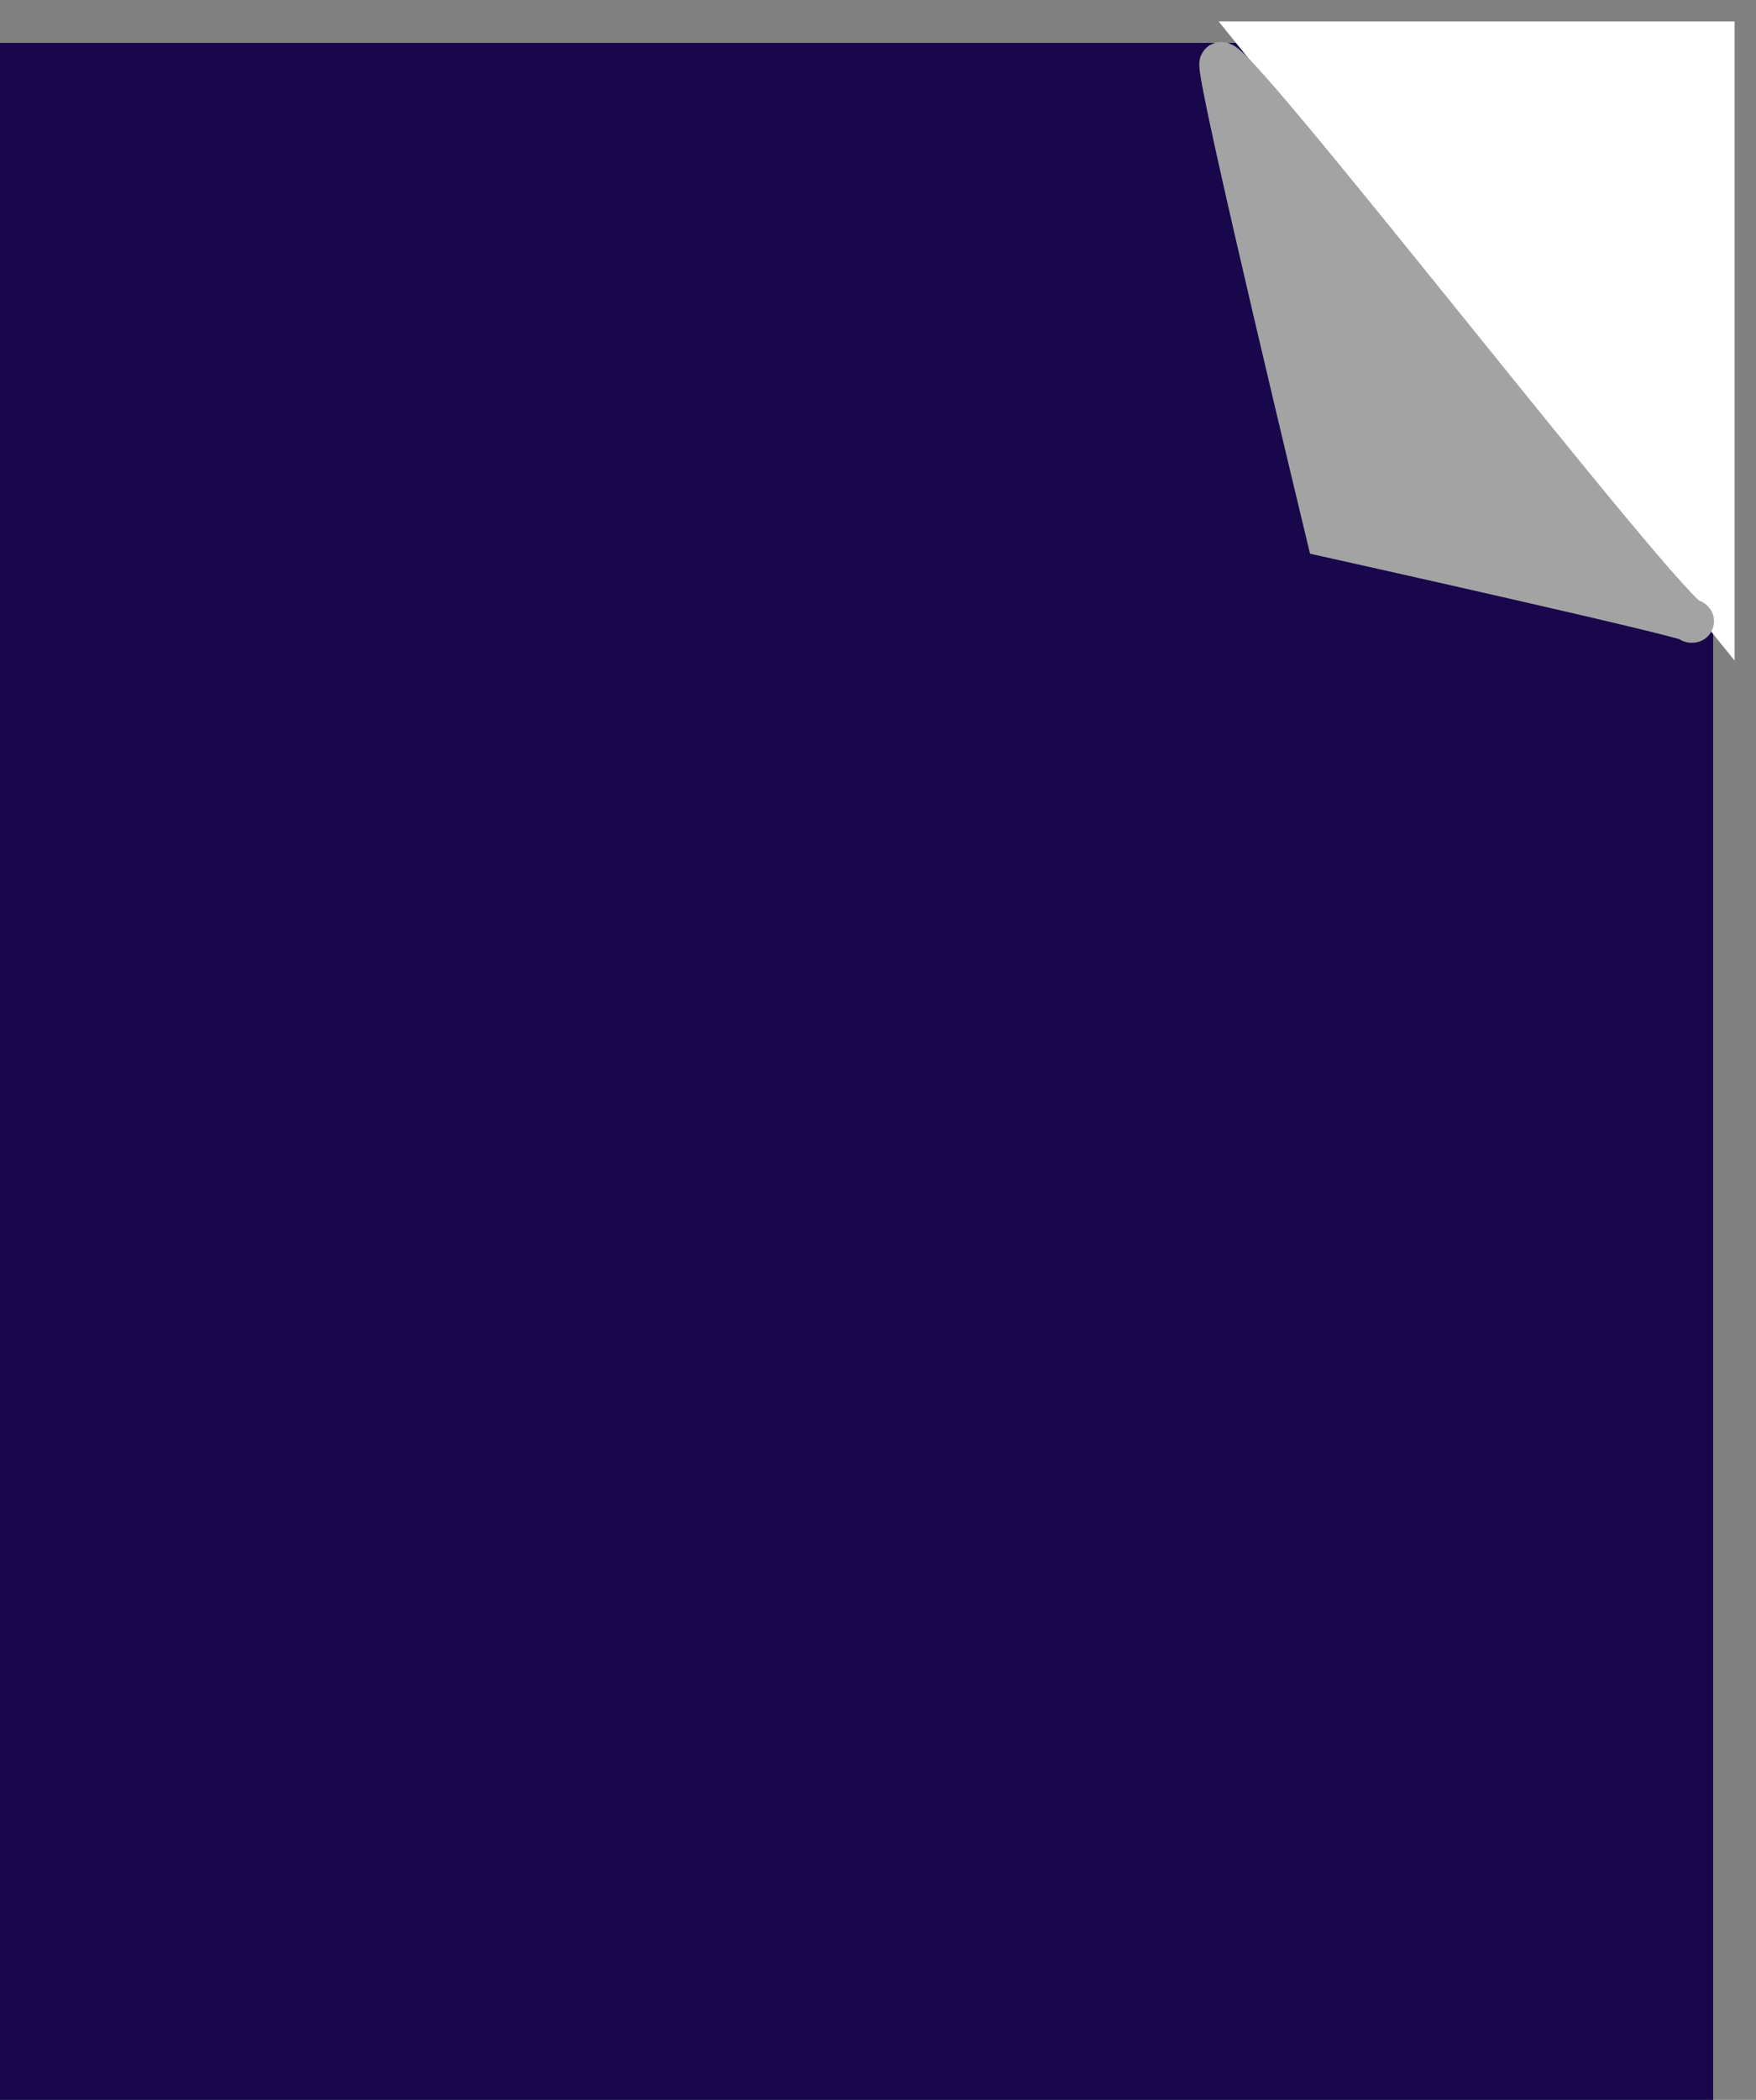 <svg width="41" height="49" viewBox="0 0 41 49" fill="none" xmlns="http://www.w3.org/2000/svg">
<rect x="0" y="0" width="41" height="49" fill="#808080" stroke="none"/>
<rect y="1" width="40" height="48" fill="#19074C"/>
<path d="M29.5 1H40V14L29.5 1Z" fill="white" stroke="white"/>
<path d="M31 12.5C31 12.5 28.5 2.129 28.5 1.5C28.5 0.892 38.294 13.585 39.414 14.453C39.512 14.483 39.545 14.5 39.5 14.5C39.483 14.5 39.454 14.484 39.414 14.453C38.437 14.153 31 12.5 31 12.5Z" fill="#A3A3A3"/>
<path d="M28.5 1.5C28.5 2.129 31 12.5 31 12.5C31 12.5 40 14.5 39.5 14.5C39 14.5 28.5 0.871 28.5 1.5Z" stroke="#A3A3A3"/>
</svg>
